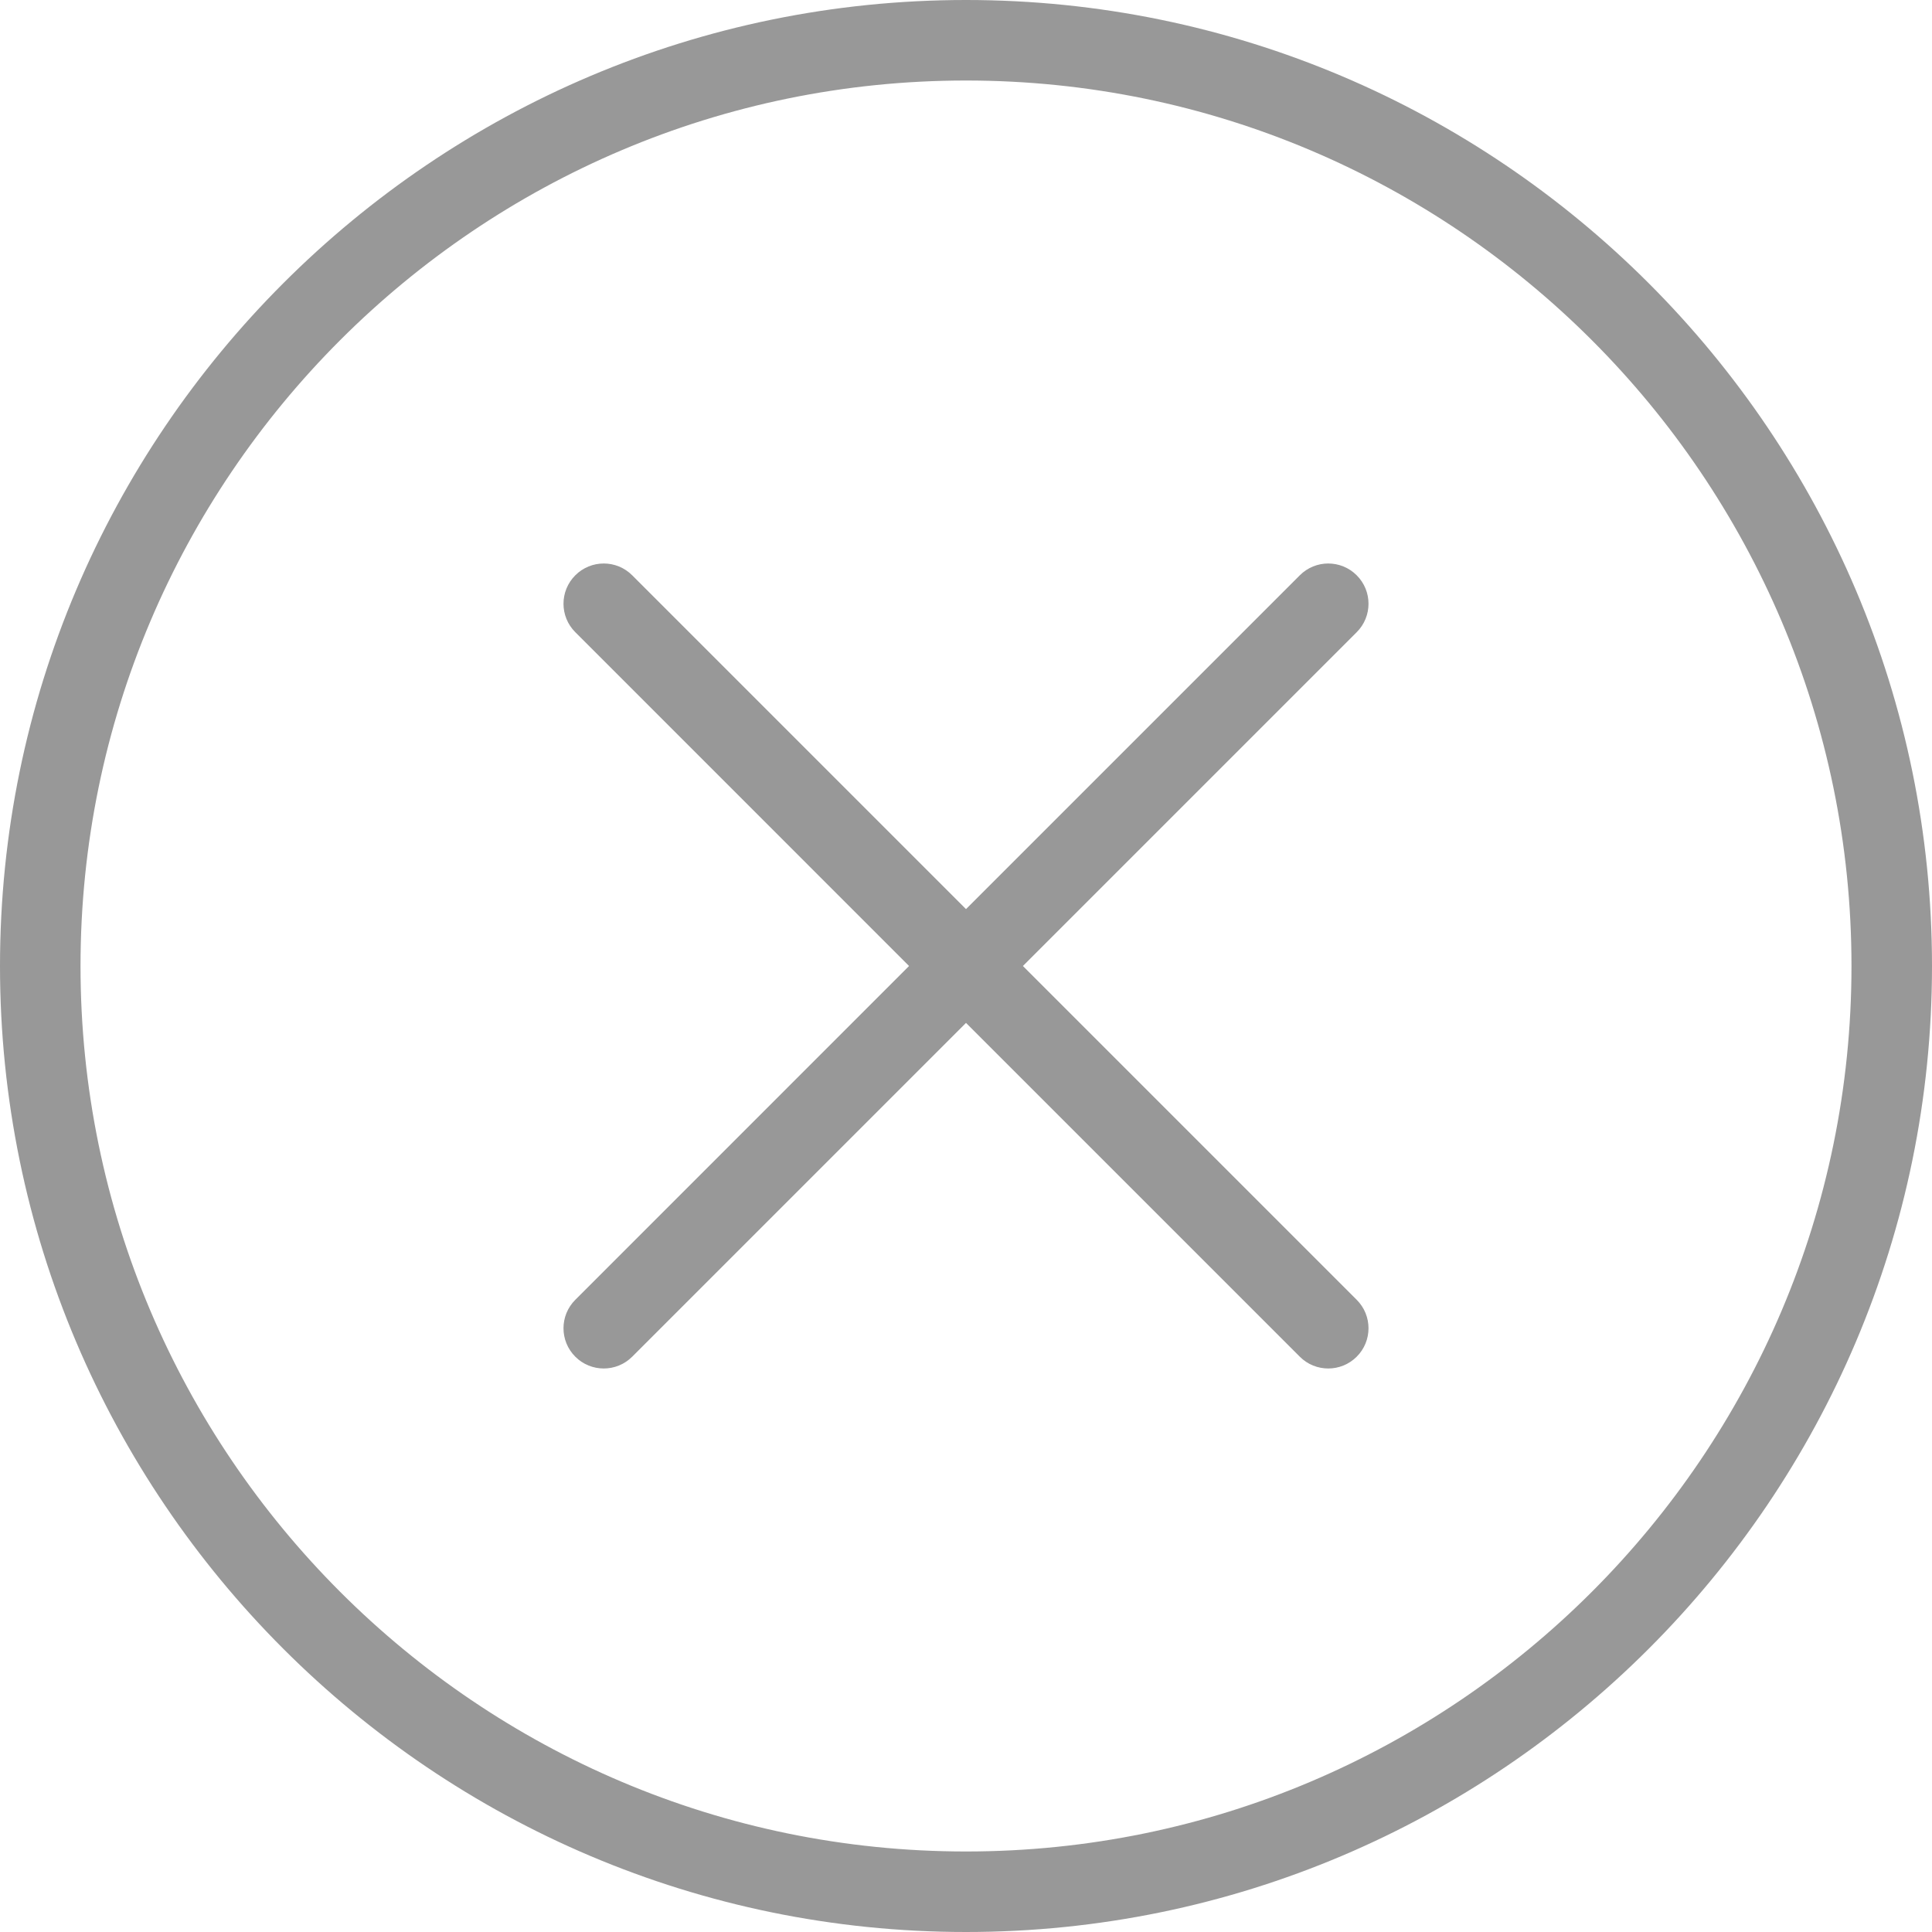 <svg width="40" height="40" viewBox="0 0 40 40" fill="none" xmlns="http://www.w3.org/2000/svg">
<path d="M20 0C8.972 0 0 8.972 0 20C0 31.028 8.972 40 20 40C31.028 40 40 31.028 40 20C40 8.972 31.028 0 20 0ZM20 38.333C9.891 38.333 1.667 30.109 1.667 20C1.667 9.891 9.891 1.667 20 1.667C30.109 1.667 38.333 9.891 38.333 20C38.333 30.109 30.109 38.333 20 38.333Z" fill="#989898"/>
<path d="M28.089 11.911C27.764 11.585 27.236 11.585 26.911 11.911L20 18.822L13.089 11.911C12.764 11.585 12.236 11.585 11.911 11.911C11.585 12.236 11.585 12.764 11.911 13.089L18.821 20L11.911 26.911C11.585 27.236 11.585 27.764 11.911 28.089C12.073 28.252 12.287 28.333 12.5 28.333C12.713 28.333 12.926 28.252 13.089 28.089L20 21.178L26.911 28.089C27.073 28.252 27.287 28.333 27.5 28.333C27.713 28.333 27.926 28.252 28.089 28.089C28.415 27.764 28.415 27.236 28.089 26.911L21.178 20L28.089 13.089C28.415 12.764 28.415 12.236 28.089 11.911Z" fill="#989898"/>
</svg>
